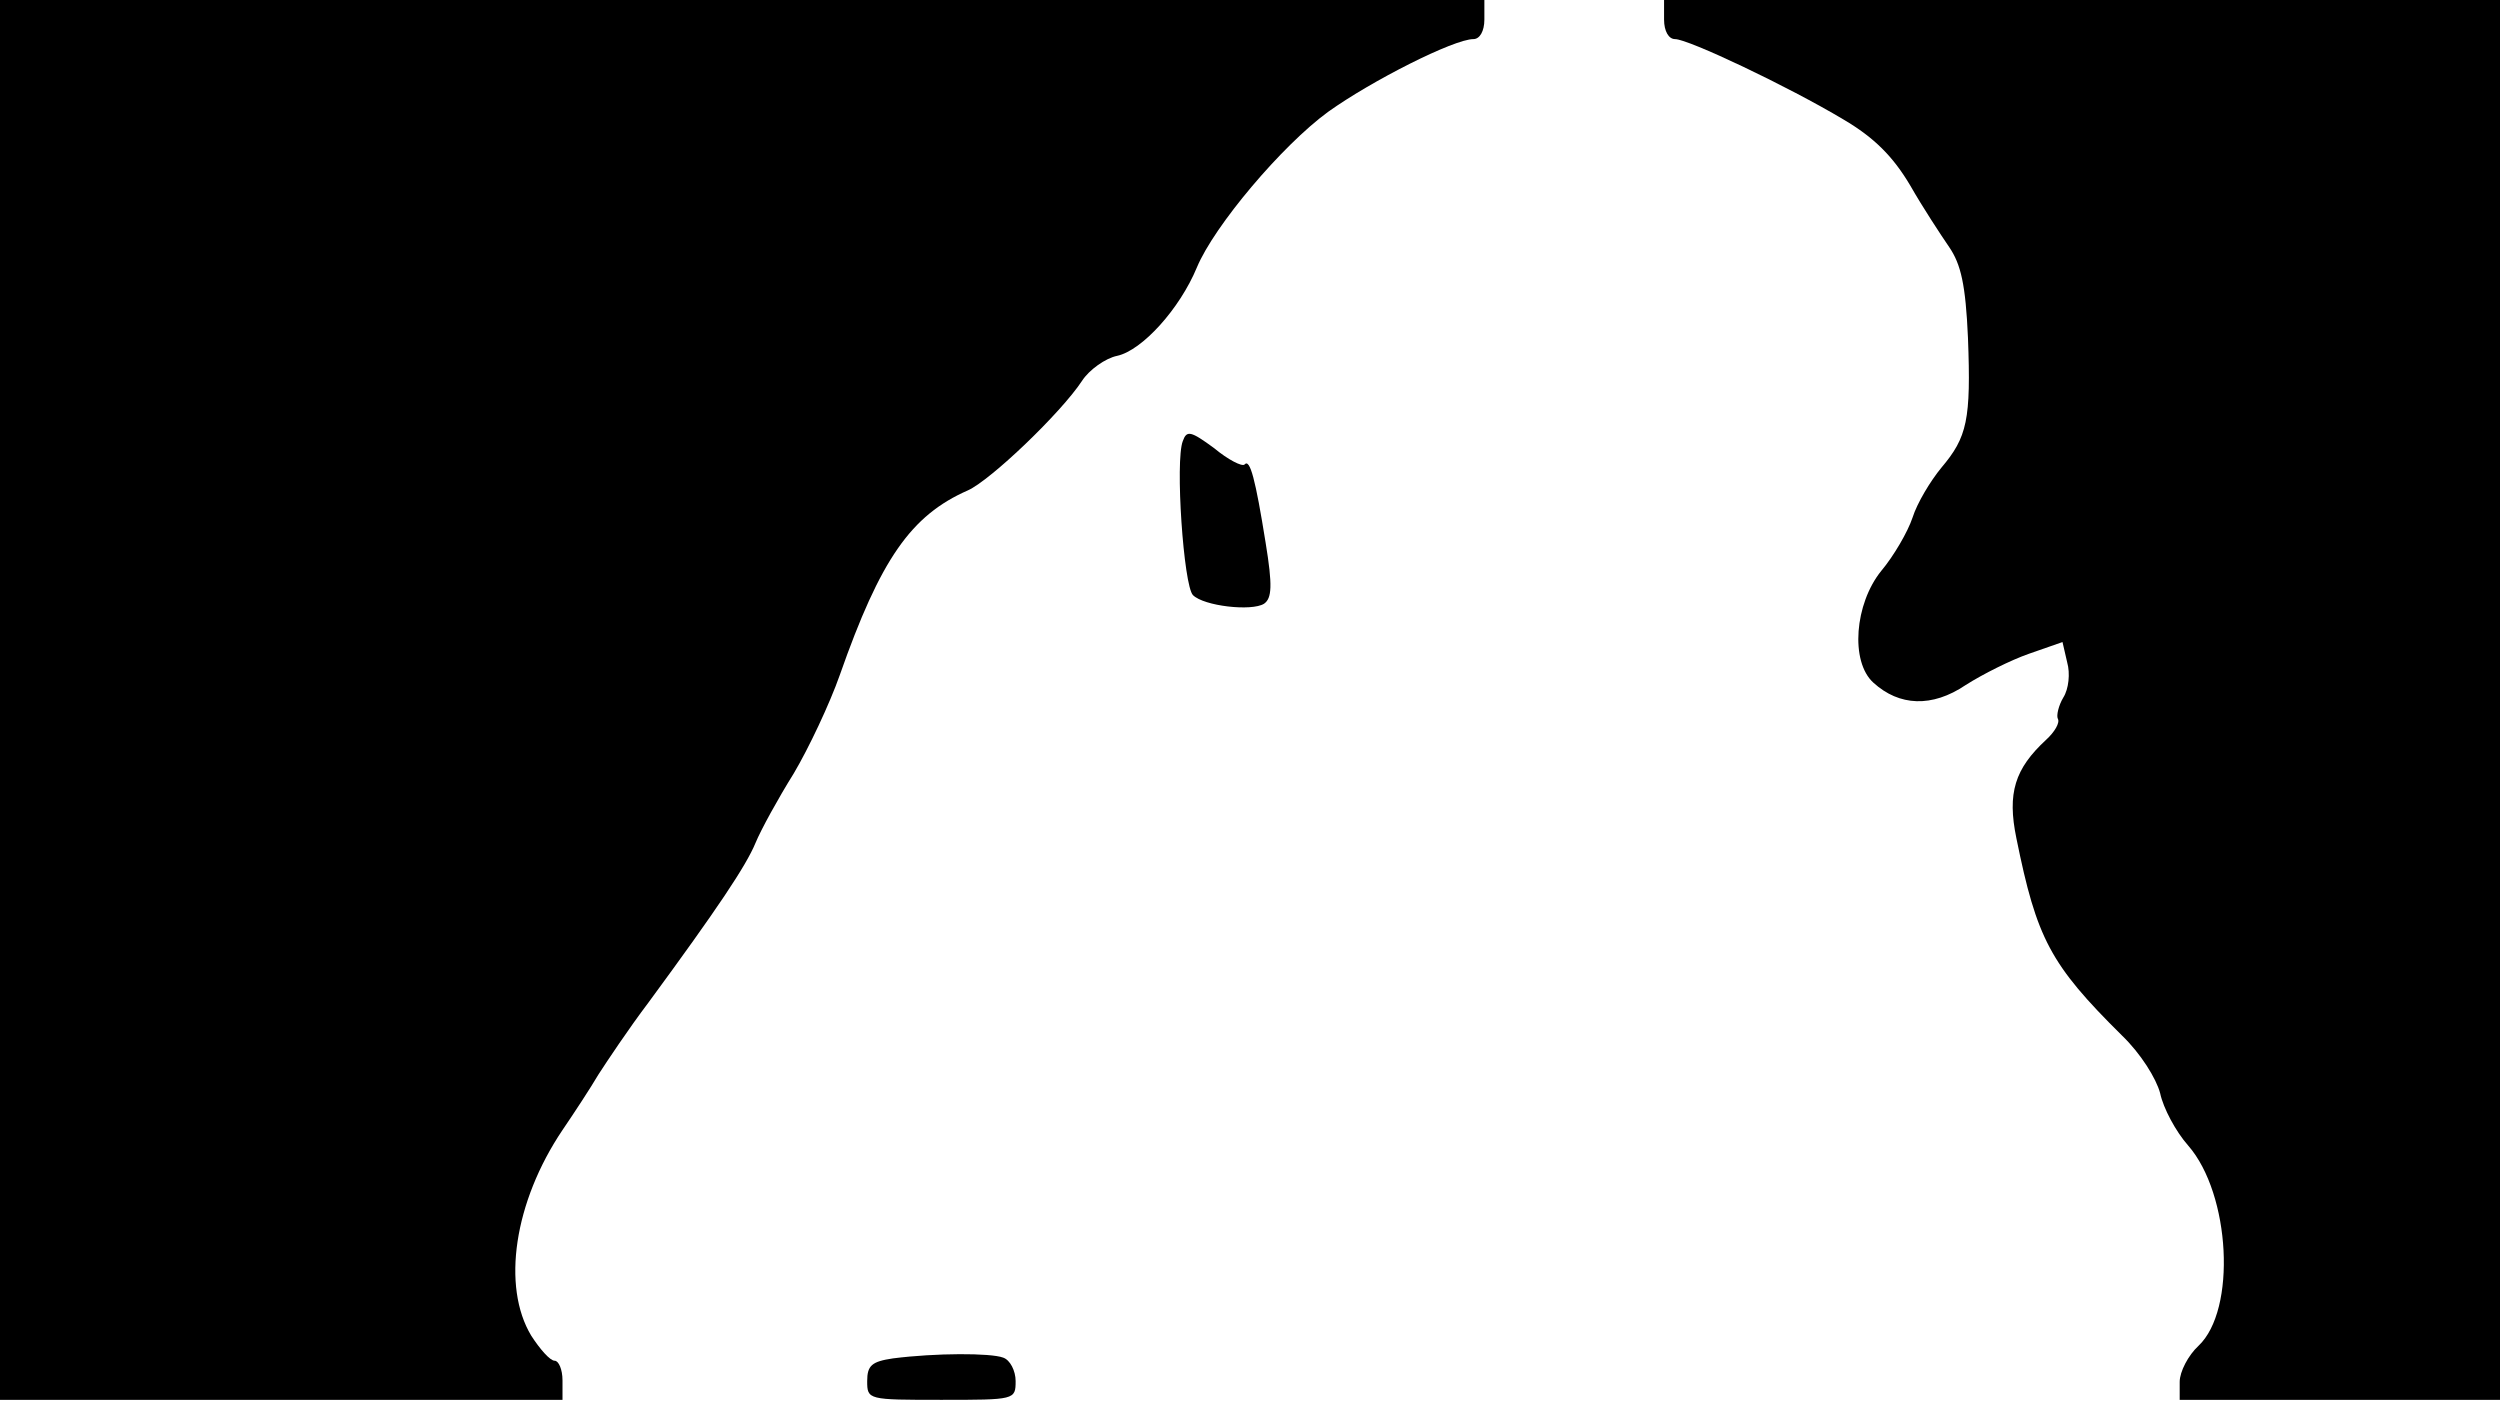 <svg version="1.0" xmlns="http://www.w3.org/2000/svg"
 width="668px" style="transform:scale(1,1.001);" height="375.75px" viewBox="0 0 320 180"
 preserveAspectRatio="xMidYMid meet">
<g transform="translate(0,180) scale(0.1,-0.1)"
fill="#000000" stroke="none">
<path d="M0 905 l0 -895 360 0 360 0 0 25 c0 14 -5 25 -10 25 -6 0 -19 15 -30 32 -38
63 -22 171 40 263 15 22 36 54 46 71 11 17 39 59 64 92 89 121 125 175 137
204 7 17 29 57 49 89 19 32 46 89 59 126 52 148 91 204 164 236 29 13 119 99
146 140 9 14 30 29 45 32 32 7 80 60 102 113 22 53 109 156 168 199 56 40 161
93 186 93 8 0 14 10 14 25 l0 25 -950 0 -950 0 0 -895z"/>
<path d="M2130 1775 c0 -15 6 -25 14 -25 17 0 144 -60 216 -103 39 -23 63 -47 85 -84
16 -28 39 -63 50 -79 15 -22 21 -48 24 -116 4 -105 -1 -127 -34 -166 -14 -17
-31 -45 -37 -64 -6 -18 -24 -49 -40 -68 -34 -42 -40 -116 -10 -143 33 -30 75
-32 118 -3 22 14 58 32 81 40 l43 15 6 -26 c4 -14 2 -34 -5 -45 -6 -10 -9 -23
-7 -27 3 -5 -4 -17 -15 -27 -40 -37 -50 -68 -38 -126 26 -128 43 -161 135
-252 24 -23 44 -55 49 -74 4 -19 20 -49 36 -67 54 -62 62 -210 13 -256 -13
-12 -24 -33 -24 -46 l0 -23 205 0 205 0 0 895 0 895 -535 0 -535 0 0 -25z"/>
<path d="M1514 1236 c-10 -25 1 -185 13 -197 14 -14 75 -21 91 -11 10 7 11 23 2 78 -13
81 -20 108 -27 100 -3 -3 -21 6 -39 21 -30 22 -35 23 -40 9z"/>
<path d="M1143 63 c-27 -4 -33 -9 -33 -29 0 -24 1 -24 95 -24 94 0 95 0 95 24 0 13 -7
27 -16 30 -16 6 -86 6 -141 -1z"/>
</g>
</svg>
